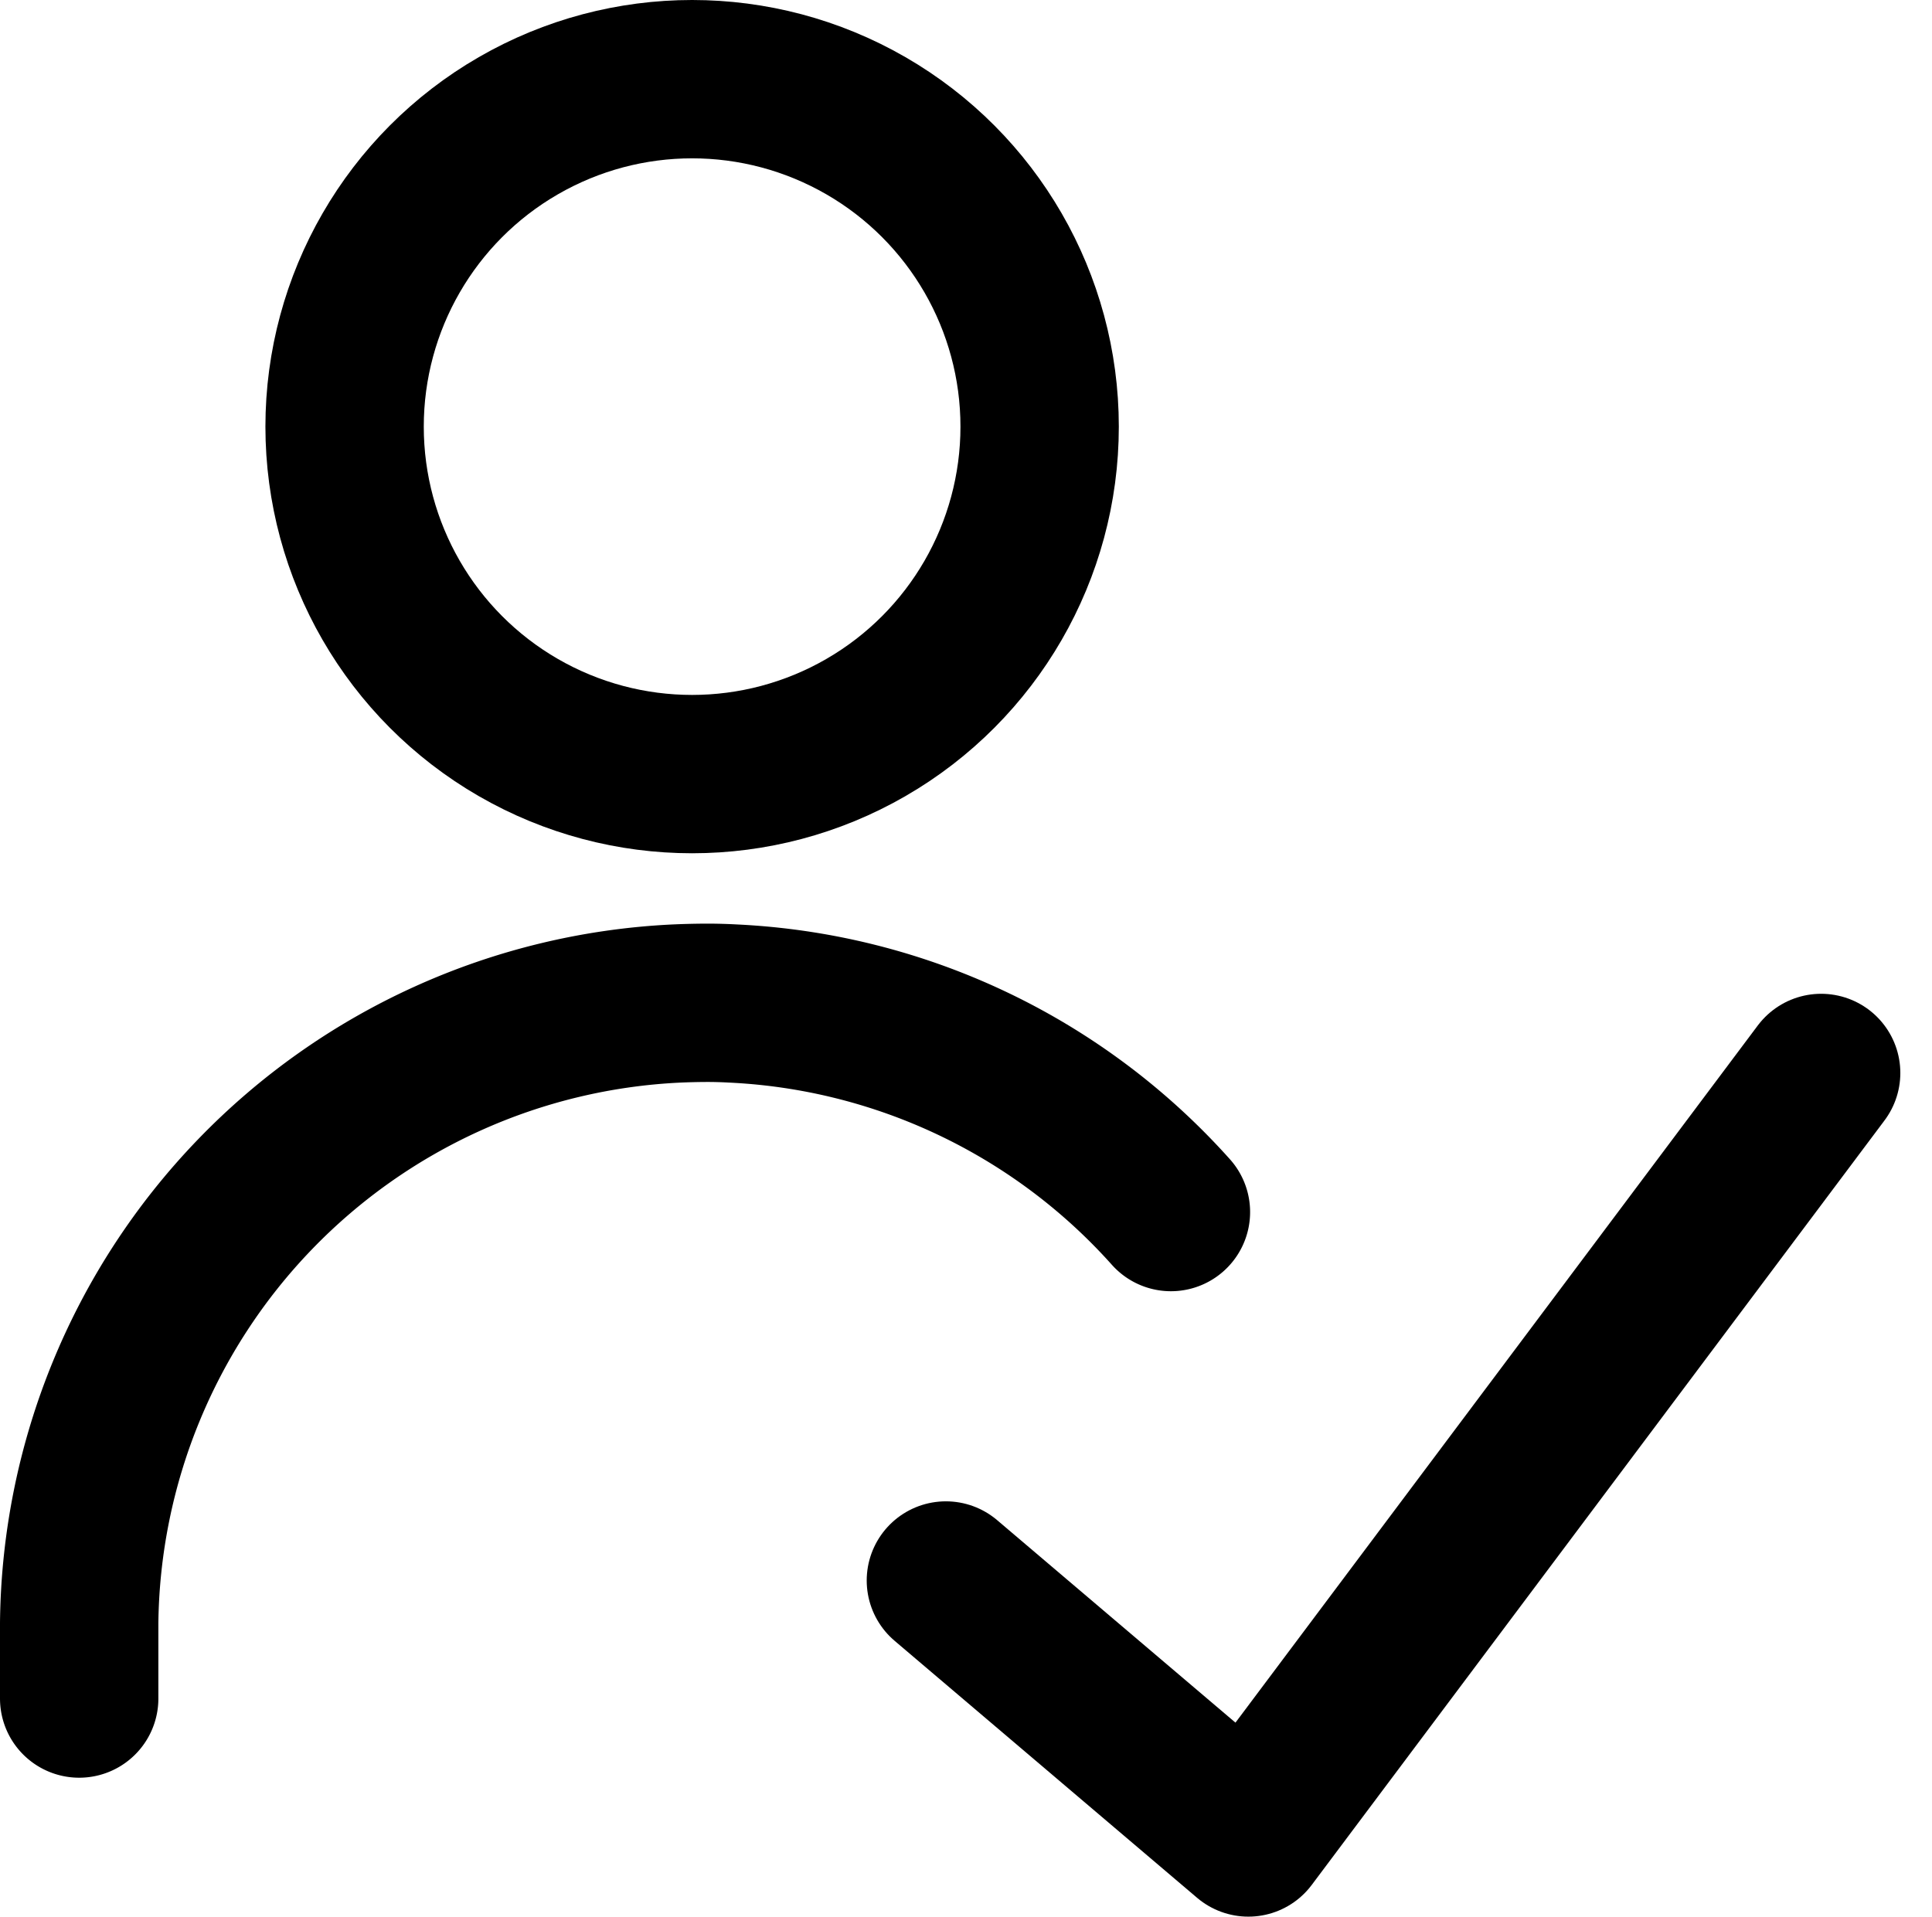 <svg xmlns="http://www.w3.org/2000/svg" width="24.4" height="24.21" viewBox="0 0 24.4 24.21">
  <g id="icon-menu-game" transform="translate(-27.571 -27.572)">
    <circle id="Elipse_786" data-name="Elipse 786" cx="4.389" cy="4.389" r="4.389" transform="translate(31.923 28.572)" fill="none" stroke="#000" stroke-linecap="round" stroke-linejoin="round" stroke-width="2"/>
    <path id="Trazado_5485" data-name="Trazado 5485" d="M28.571,437.072v-.952a7.918,7.918,0,0,1,7.544-7.827q.179-.008.357-.009t.357.009a7.918,7.918,0,0,1,5.53,2.634" transform="translate(0 -388.045)" fill="none" stroke="#000" stroke-linecap="round" stroke-linejoin="round" stroke-width="2"/>
    <path id="Trazado_5486" data-name="Trazado 5486" d="M393.37,457.143l-7.234,9.657-3.82-3.246" transform="translate(-342.799 -416.018)" fill="none" stroke="#000" stroke-linecap="round" stroke-linejoin="round" stroke-width="2"/>
  </g>
</svg>
